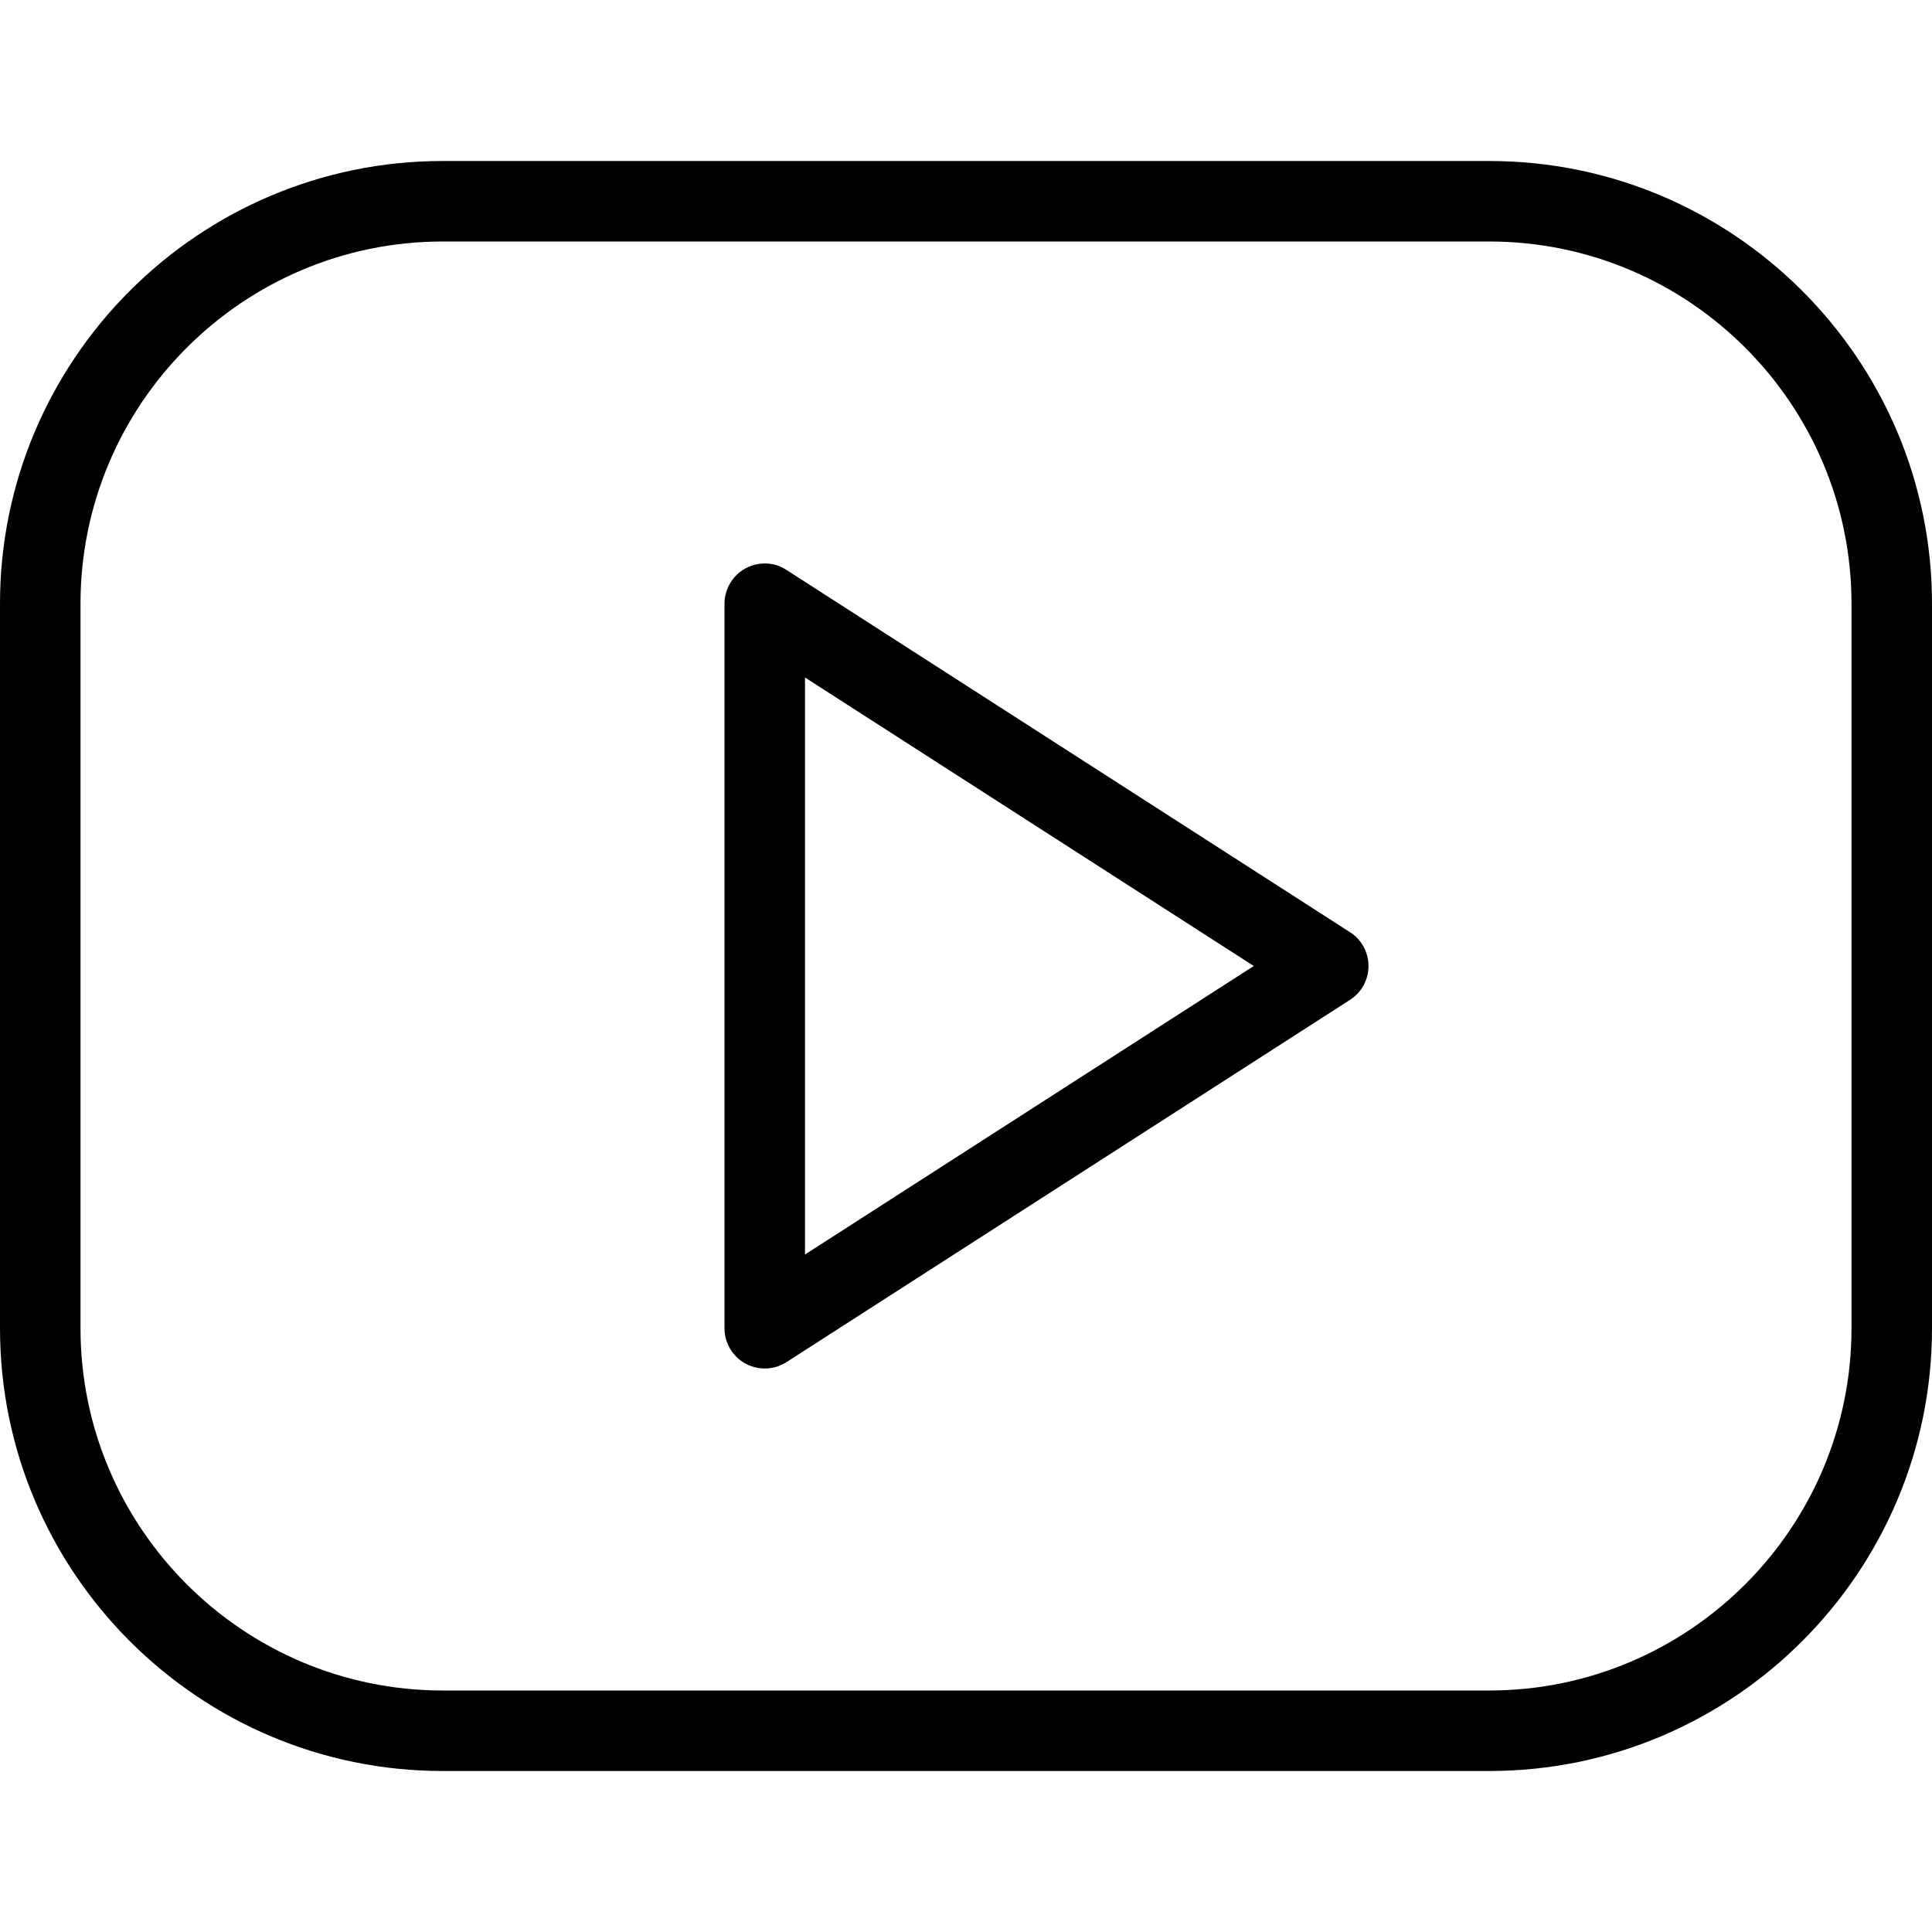 <?xml version="1.0" encoding="iso-8859-1"?>
<!-- Generator: Adobe Illustrator 19.0.0, SVG Export Plug-In . SVG Version: 6.00 Build 0)  -->
<svg version="1.1" id="Layer_1" xmlns="http://www.w3.org/2000/svg" xmlns:xlink="http://www.w3.org/1999/xlink" x="0px" y="0px"
	 viewBox="0 0 24 24" style="enable-background:new 0 0 24 24;" xml:space="preserve">
<g id="play">
	<g>
		<path d="M18.5,22h-13C2.467,22,0,19.533,0,16.5v-9C0,4.467,2.467,2,5.5,2h13C21.533,2,24,4.467,24,7.5v9
			C24,19.533,21.533,22,18.5,22z M5.5,3C3.019,3,1,5.019,1,7.5v9C1,18.981,3.019,21,5.5,21h13c2.481,0,4.5-2.019,4.5-4.5v-9
			C23,5.019,20.981,3,18.5,3H5.5z"/>
	</g>
	<g>
		<path d="M9.5,17c-0.083,0-0.165-0.021-0.24-0.061C9.1,16.851,9,16.683,9,16.5v-9c0-0.183,0.1-0.351,0.26-0.439
			c0.161-0.087,0.356-0.082,0.51,0.019l7,4.5C16.914,11.671,17,11.83,17,12s-0.086,0.329-0.229,0.42l-7,4.5
			C9.688,16.974,9.594,17,9.5,17z M10,8.416v7.168L15.575,12L10,8.416z"/>
	</g>
</g>
<g>
</g>
<g>
</g>
<g>
</g>
<g>
</g>
<g>
</g>
<g>
</g>
<g>
</g>
<g>
</g>
<g>
</g>
<g>
</g>
<g>
</g>
<g>
</g>
<g>
</g>
<g>
</g>
<g>
</g>
</svg>
